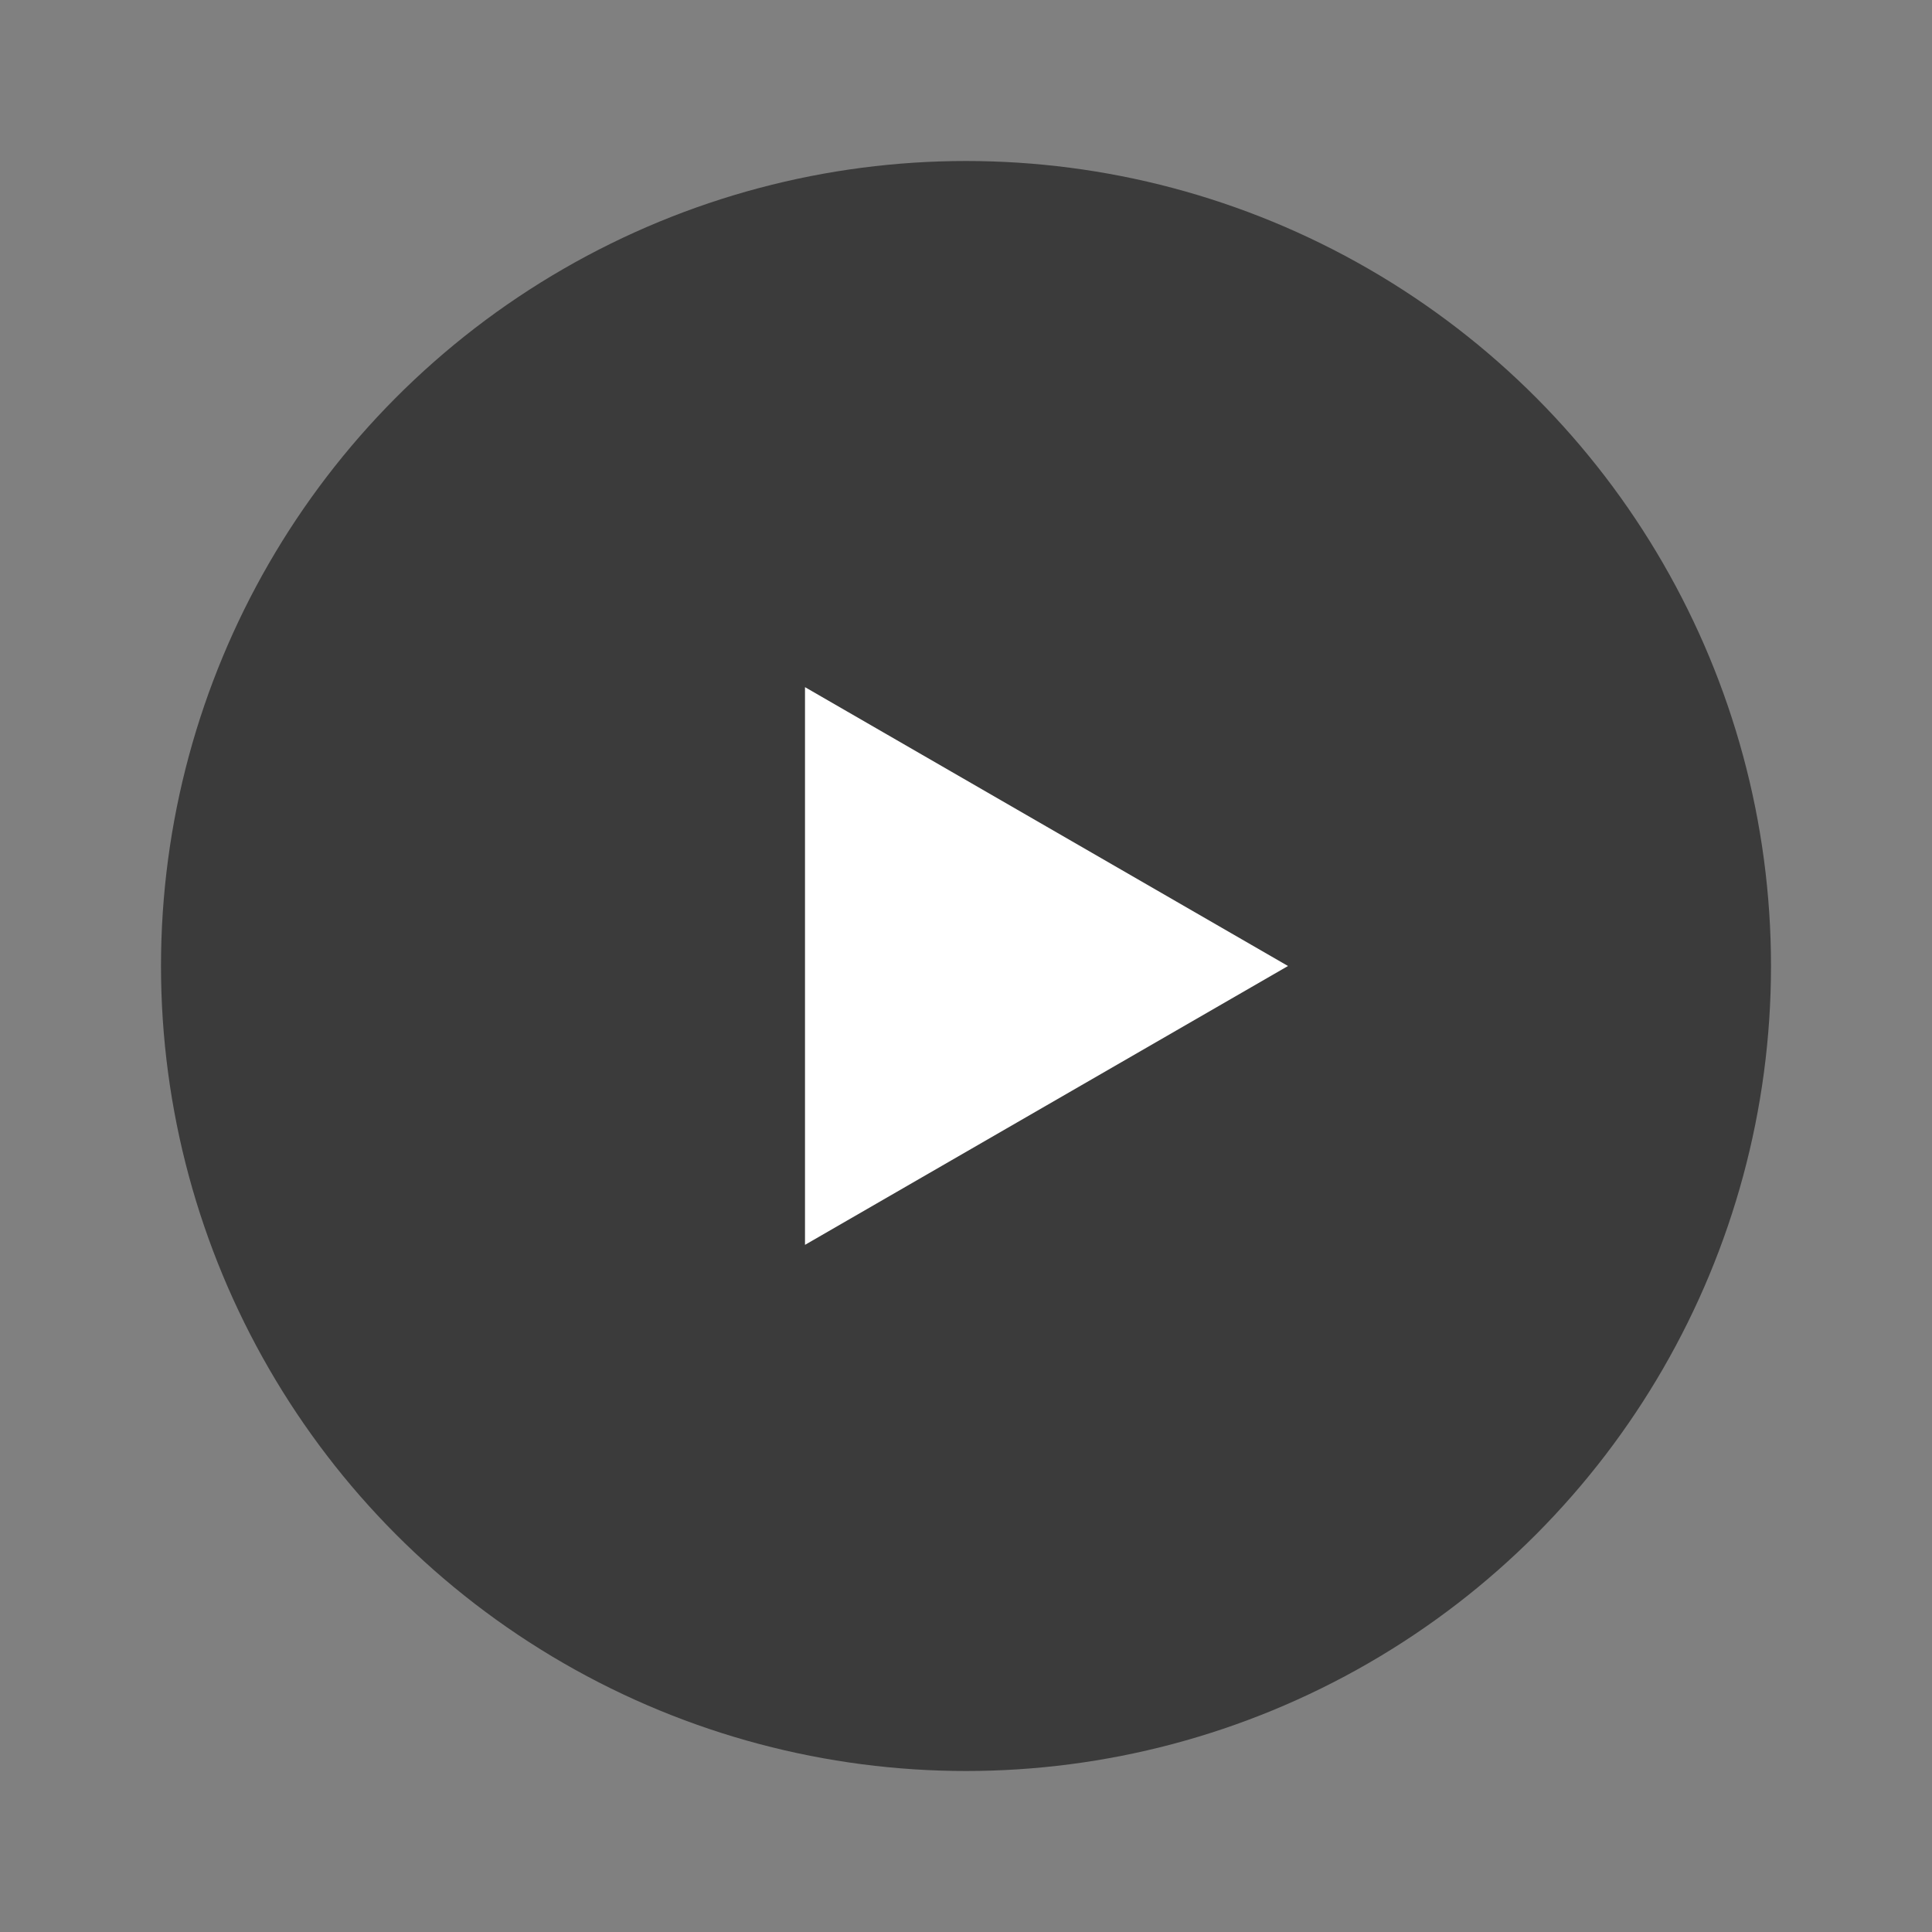 <svg width="24" height="24" viewBox="0 0 24 24" fill="none" xmlns="http://www.w3.org/2000/svg">
<rect x="0" y="0" width="24" height="24" fill="#808080" stroke="none"/>
<circle cx="12" cy="12" r="10" fill="#3B3B3B"/>
<path d="M16 12L10 15.464L10 8.536L16 12Z" fill="white"/>
</svg>
